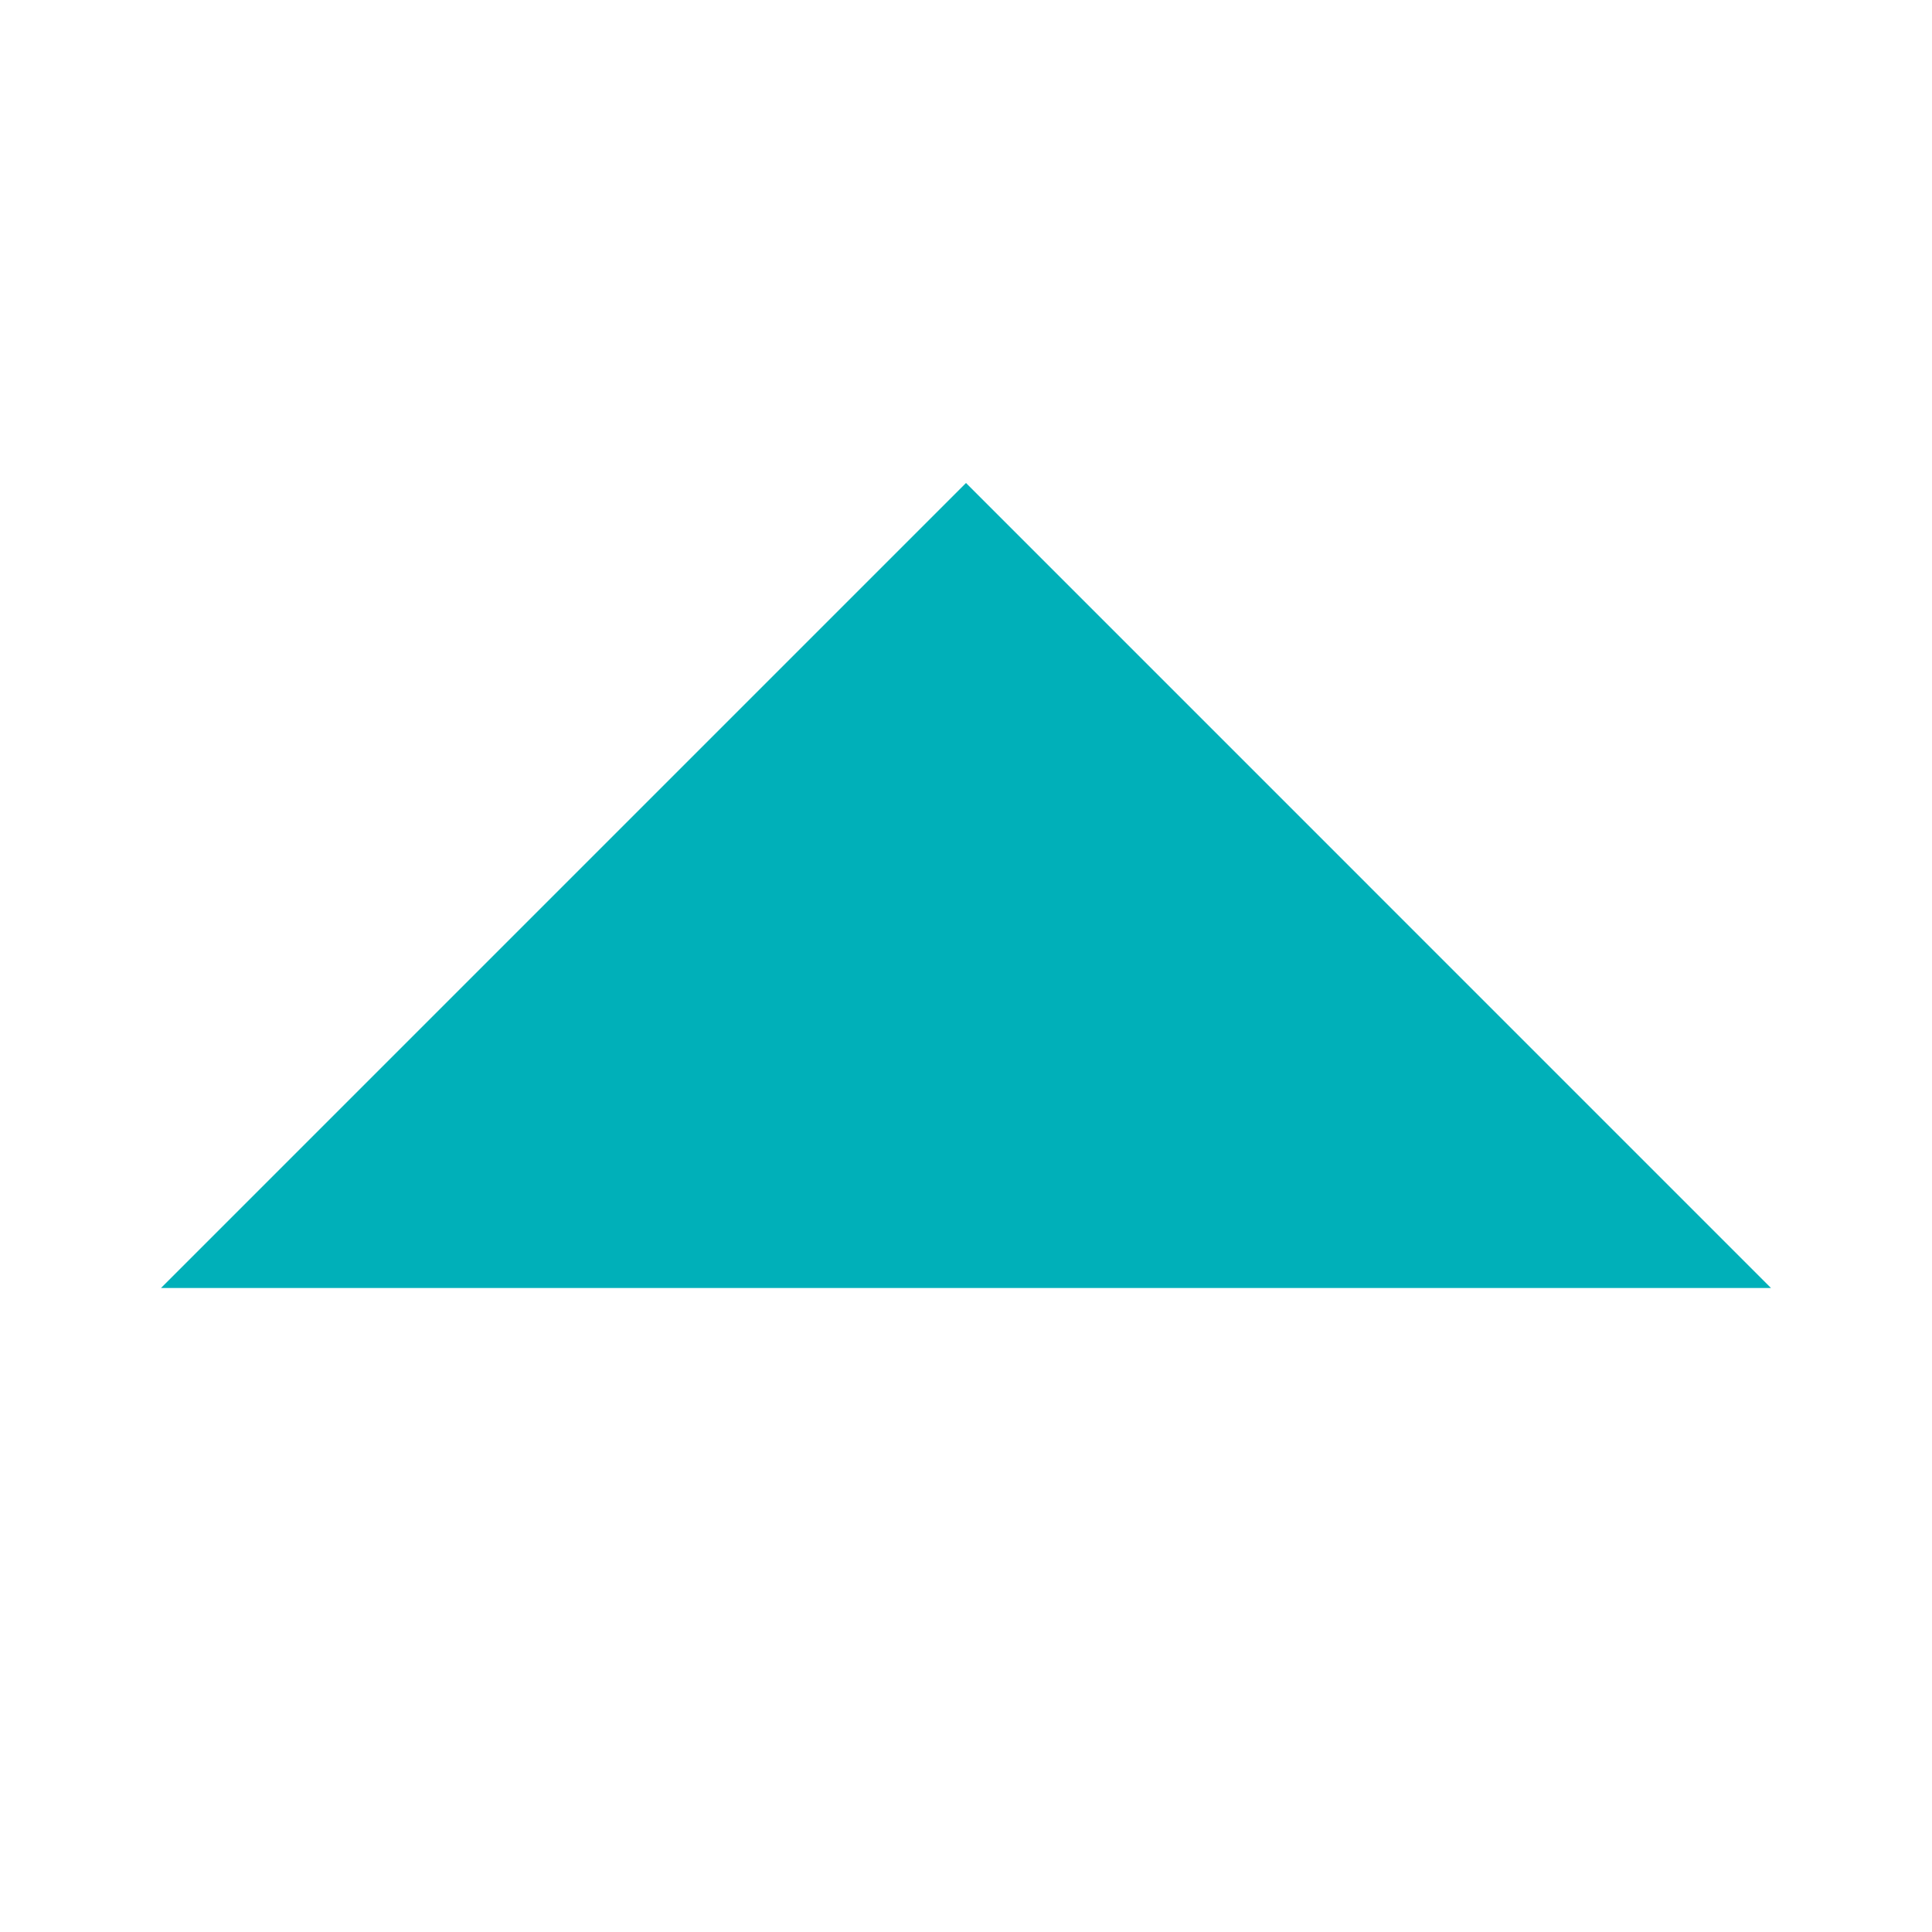 <?xml version="1.0" encoding="utf-8"?>
<svg xmlns="http://www.w3.org/2000/svg" width="12" height="12" viewBox="0 0 12 12">
    <g id="up">
        <path id="arrow" d="M1 8h10L6 3 1 8" fill="rgb(0, 176, 185)"/>
    </g>
</svg>
